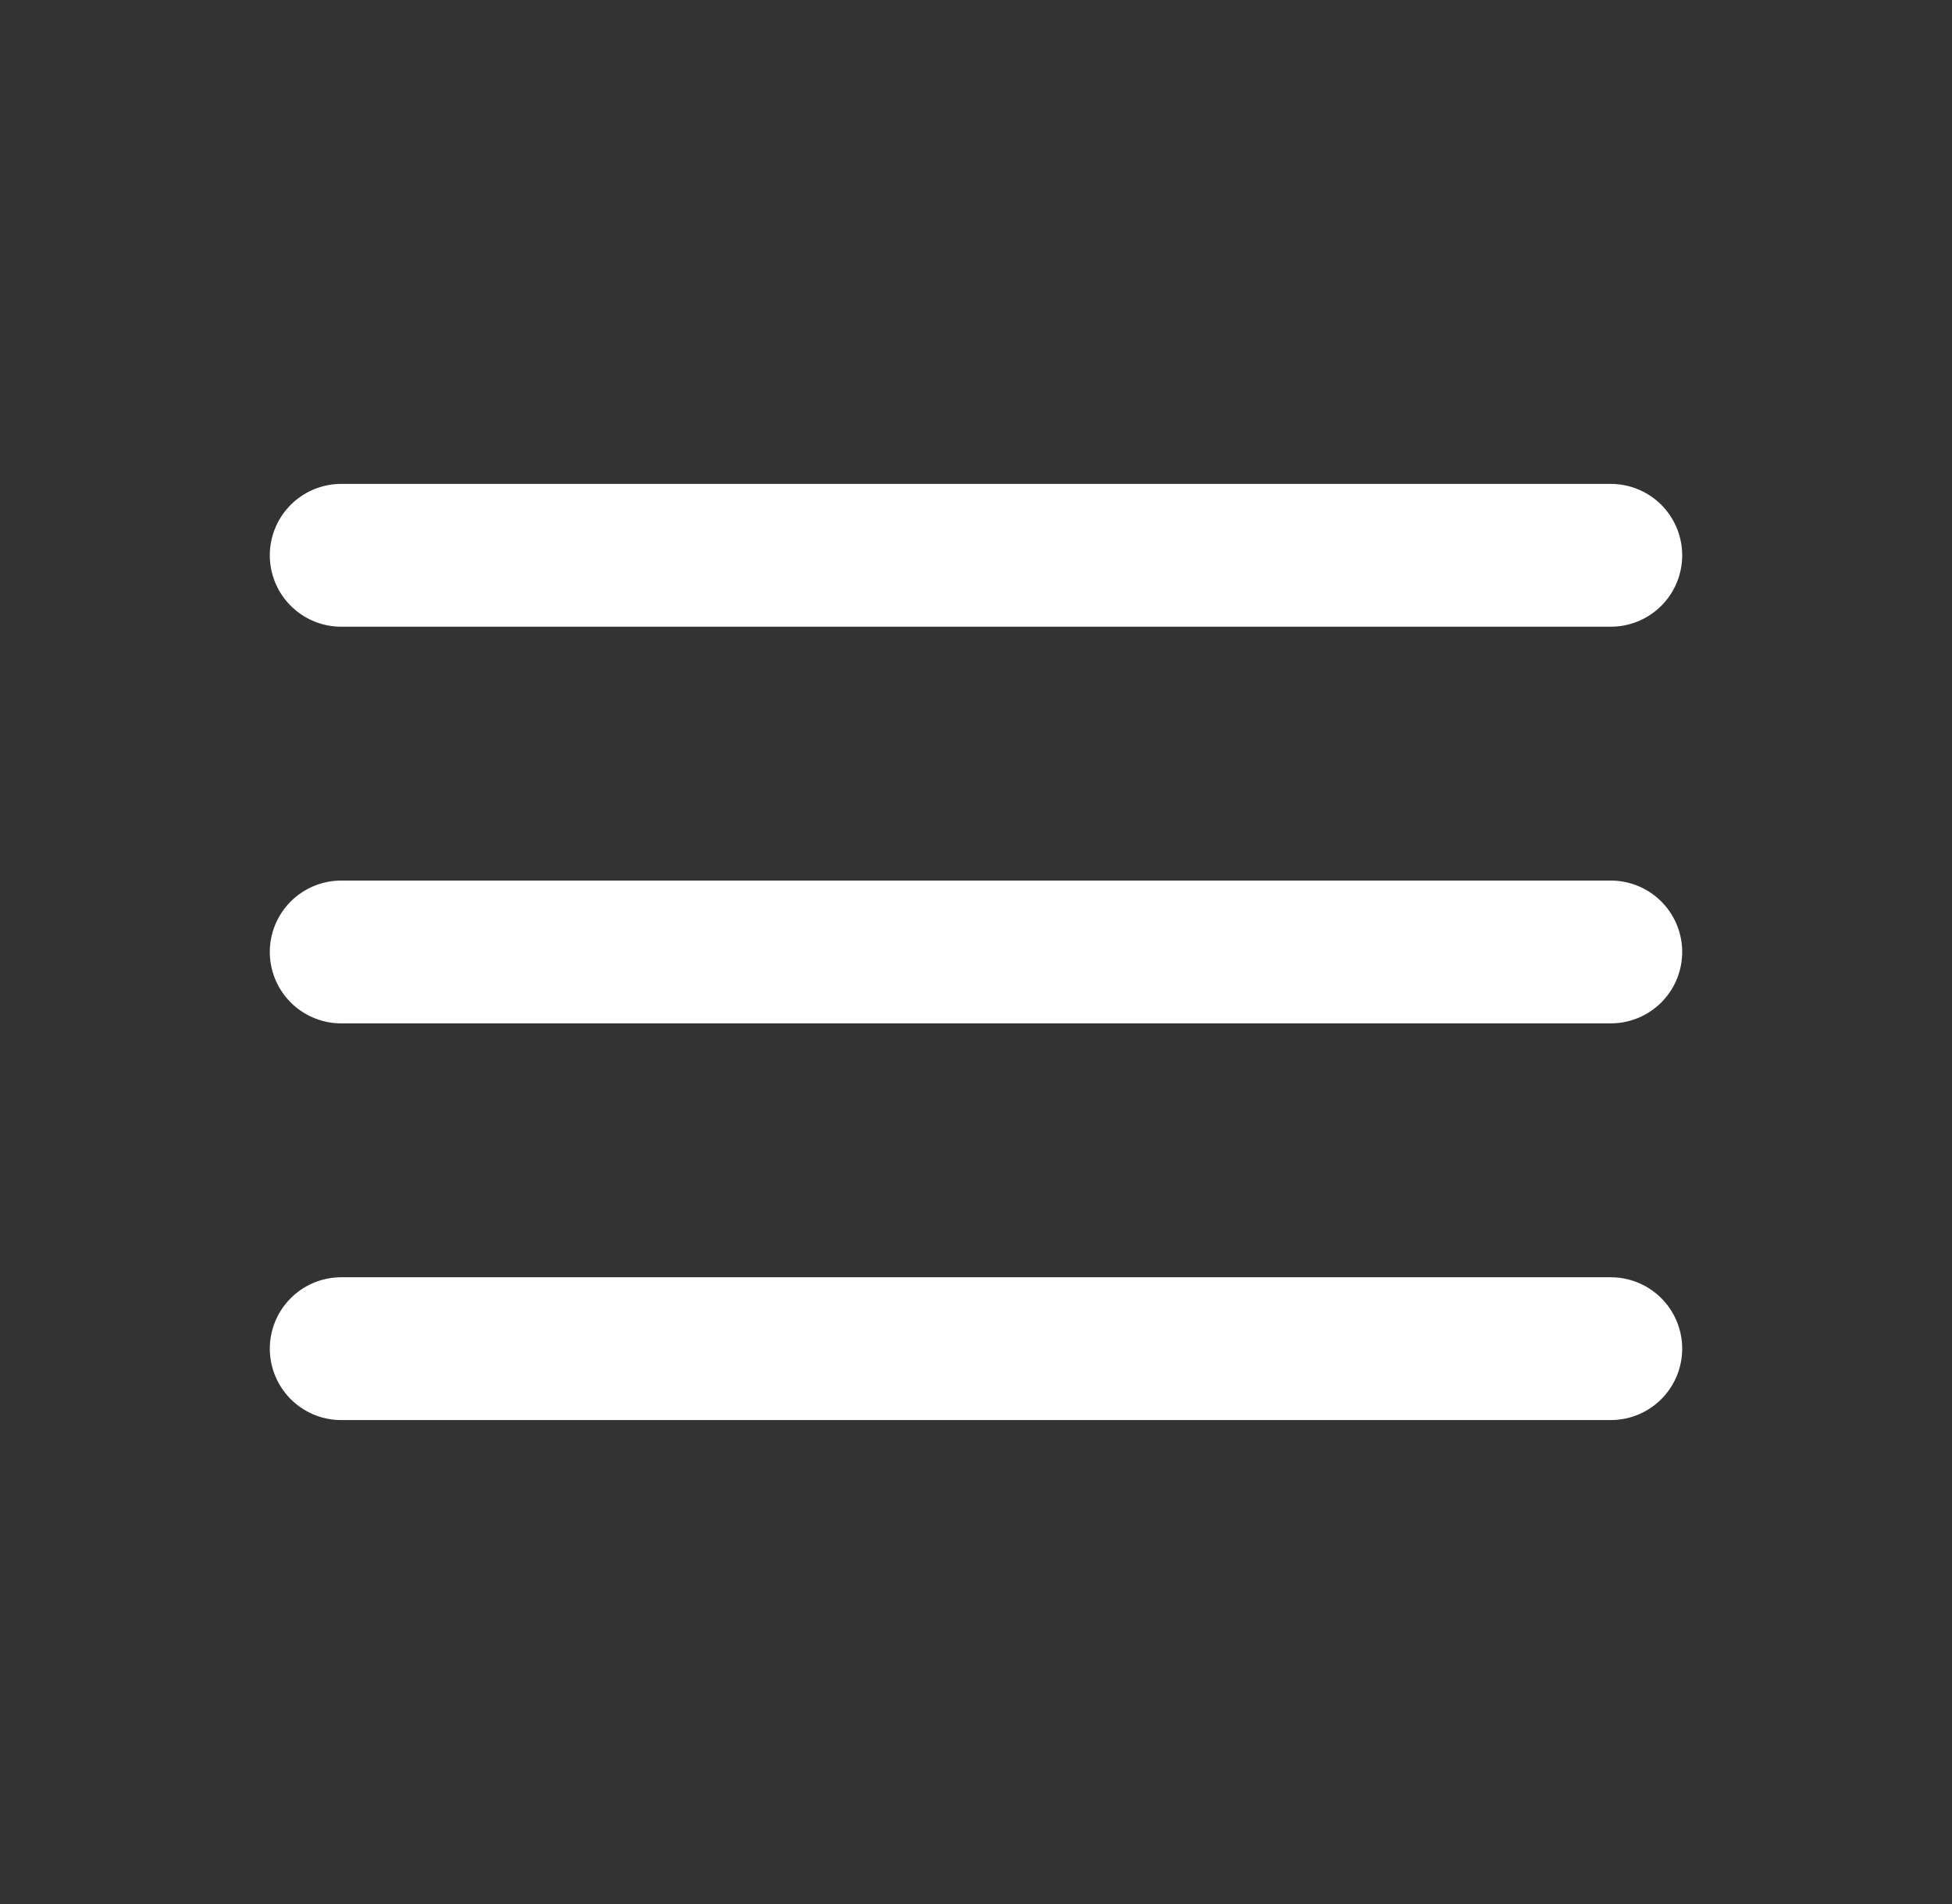 <svg width="41" height="40" viewBox="0 0 41 40" fill="none" xmlns="http://www.w3.org/2000/svg">
<rect x="0" y="0" width="41" height="40" fill="#333333" stroke="none"/>
<path d="M7.167 11.666H33.833M7.167 19.999H33.833M7.167 28.333H33.833" stroke="white" stroke-width="3" stroke-linecap="round" stroke-linejoin="round"/>
</svg>
